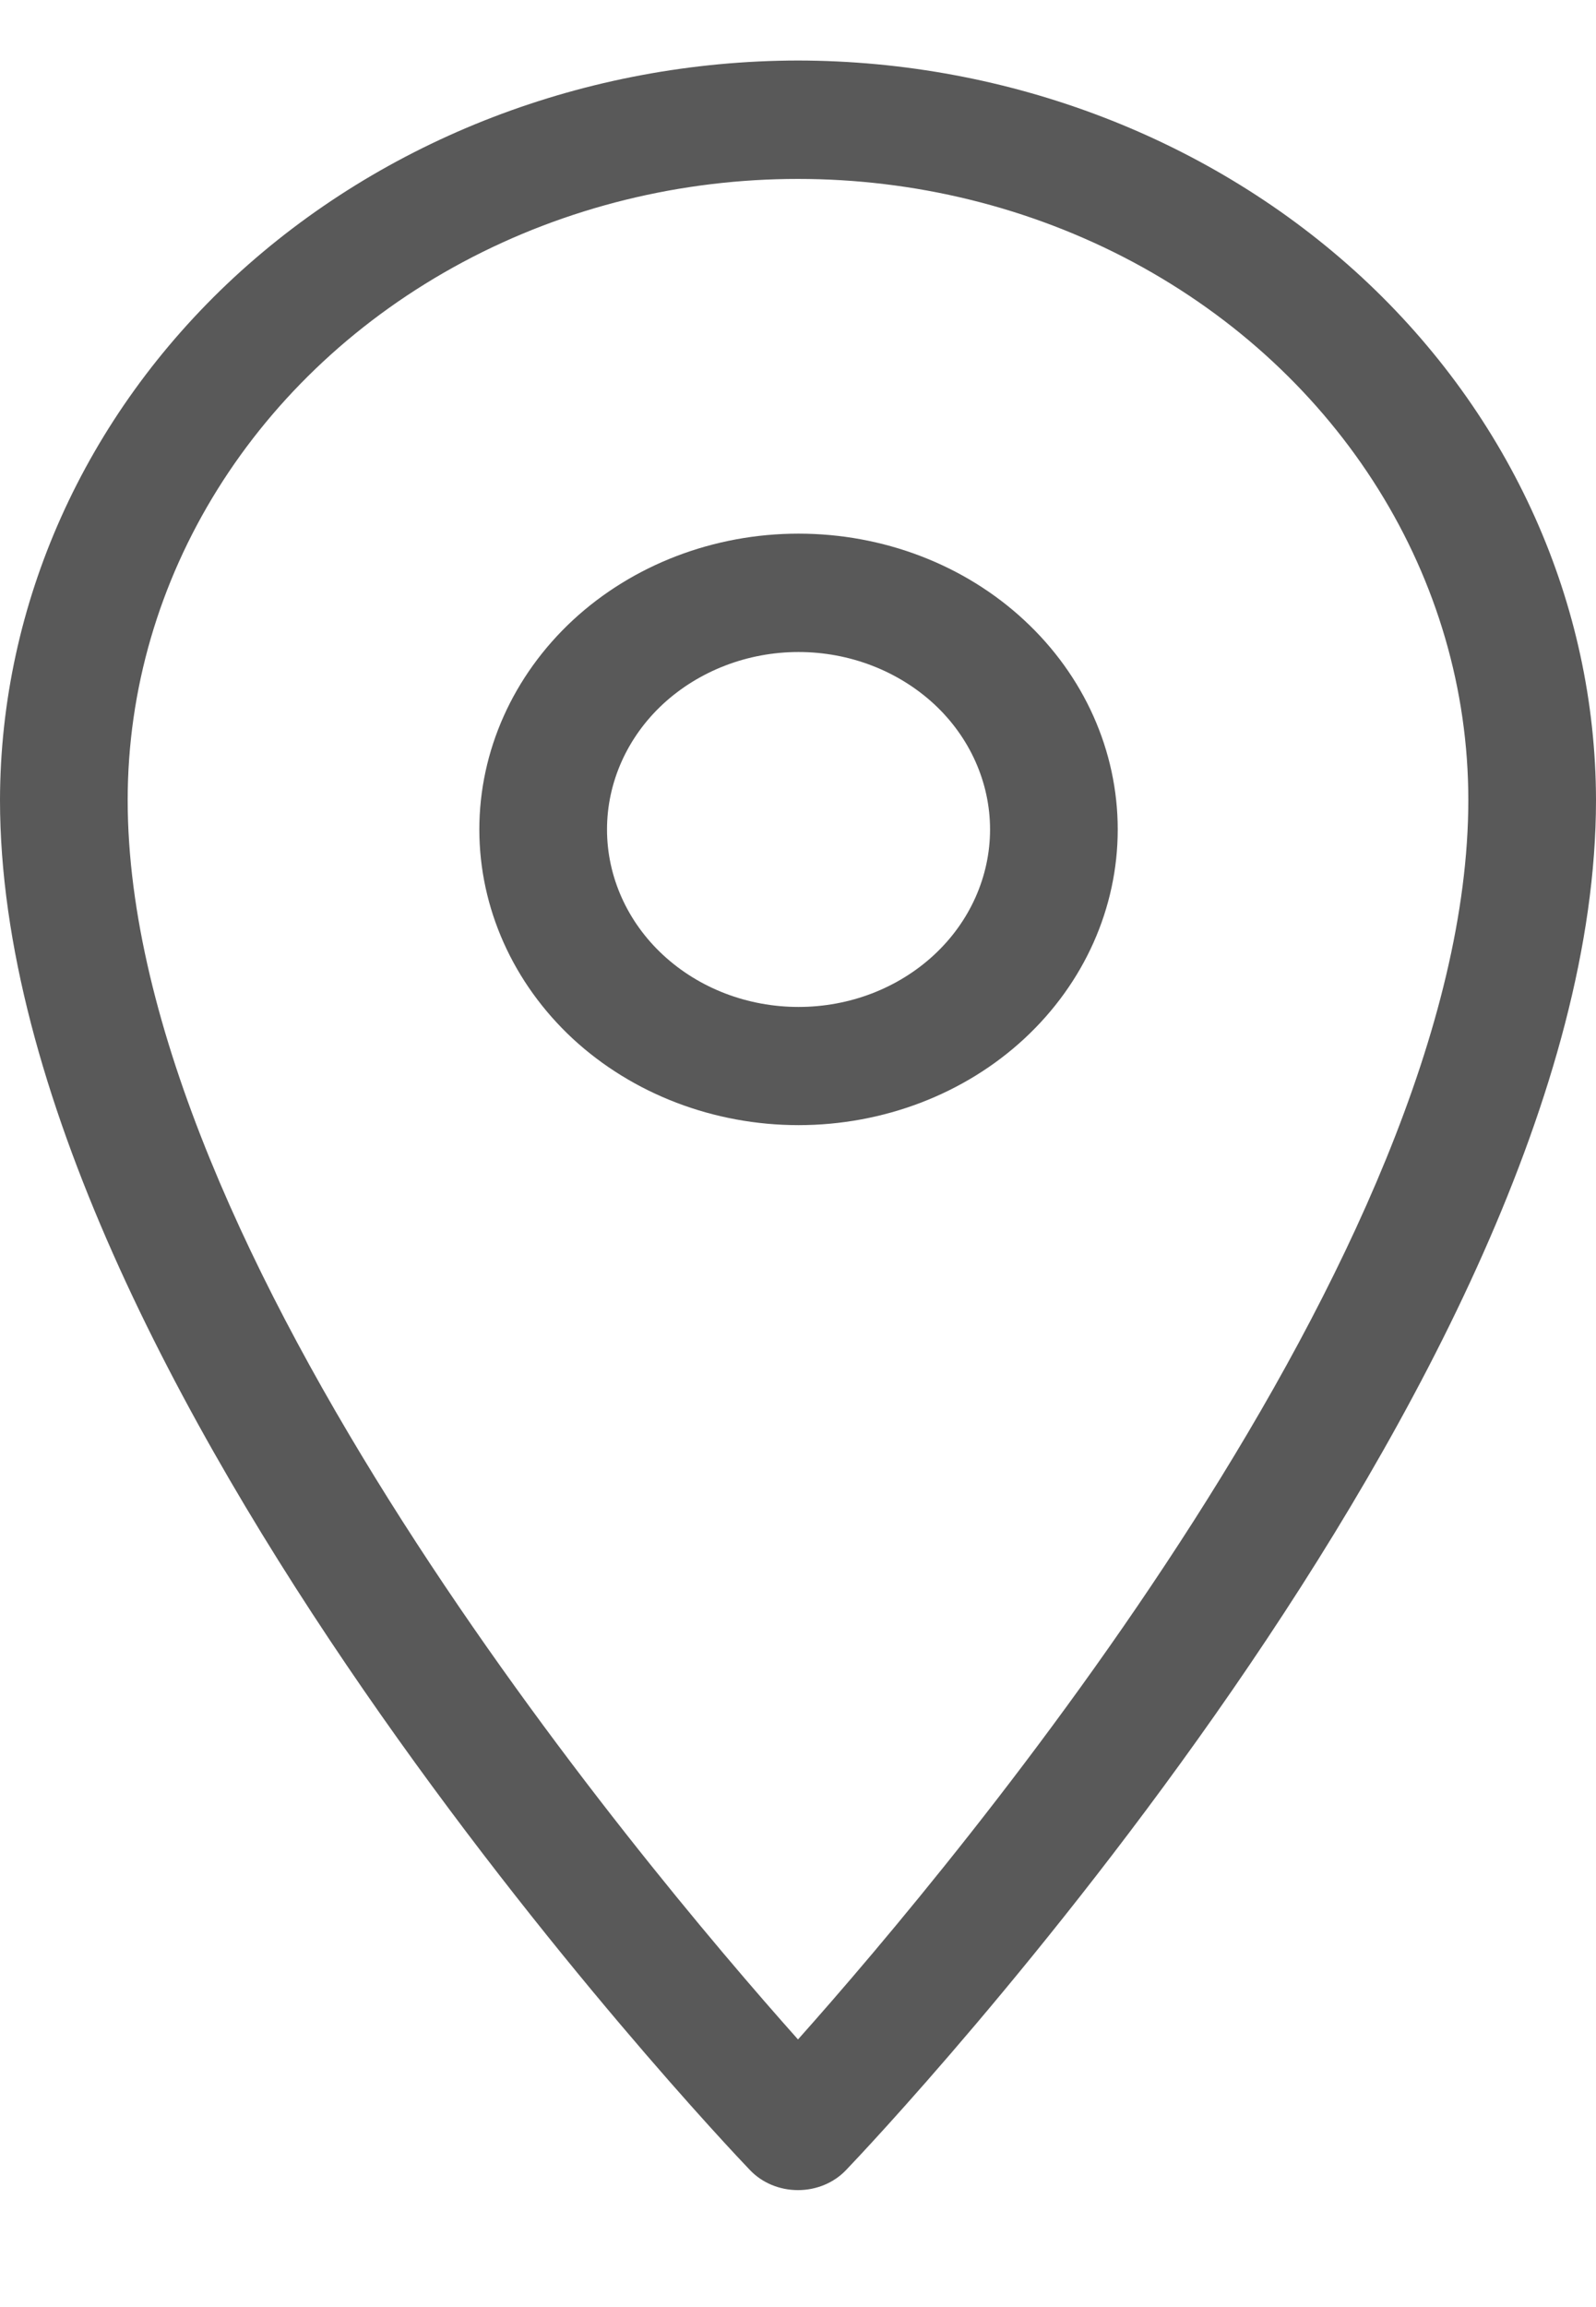 <svg width="9" height="13" viewBox="0 0 9 13" fill="none" xmlns="http://www.w3.org/2000/svg">
<path d="M4.5 0.341C3.308 0.343 2.164 0.783 1.32 1.563C0.477 2.344 0.002 3.403 0 4.508C0 7.765 4.057 12.049 4.23 12.229C4.298 12.3 4.396 12.341 4.5 12.341C4.604 12.341 4.702 12.3 4.77 12.229C4.943 12.049 9 7.765 9 4.508C8.998 3.403 8.523 2.344 7.68 1.563C6.836 0.783 5.692 0.343 4.5 0.341ZM4.5 11.492C3.593 10.475 0.72 7.051 0.72 4.508C0.72 3.257 1.44 2.103 2.61 1.477C3.779 0.852 5.22 0.852 6.39 1.477C7.559 2.103 8.28 3.257 8.28 4.508C8.28 7.051 5.407 10.475 4.5 11.492Z" fill="#595959"/>
<path d="M4.503 3.007C4.026 3.007 3.568 3.182 3.23 3.495C2.893 3.808 2.703 4.232 2.703 4.674C2.703 5.116 2.893 5.54 3.23 5.853C3.568 6.165 4.026 6.34 4.503 6.34C4.981 6.34 5.439 6.165 5.776 5.853C6.114 5.54 6.303 5.116 6.303 4.674C6.303 4.232 6.114 3.808 5.776 3.495C5.439 3.182 4.981 3.007 4.503 3.007ZM4.503 5.674C4.216 5.674 3.942 5.569 3.739 5.381C3.537 5.194 3.423 4.939 3.423 4.674C3.423 4.409 3.537 4.154 3.739 3.967C3.942 3.78 4.216 3.674 4.503 3.674C4.79 3.674 5.064 3.78 5.267 3.967C5.469 4.154 5.583 4.409 5.583 4.674C5.583 4.939 5.469 5.194 5.267 5.381C5.064 5.569 4.79 5.674 4.503 5.674Z" fill="#595959"/>
</svg>
